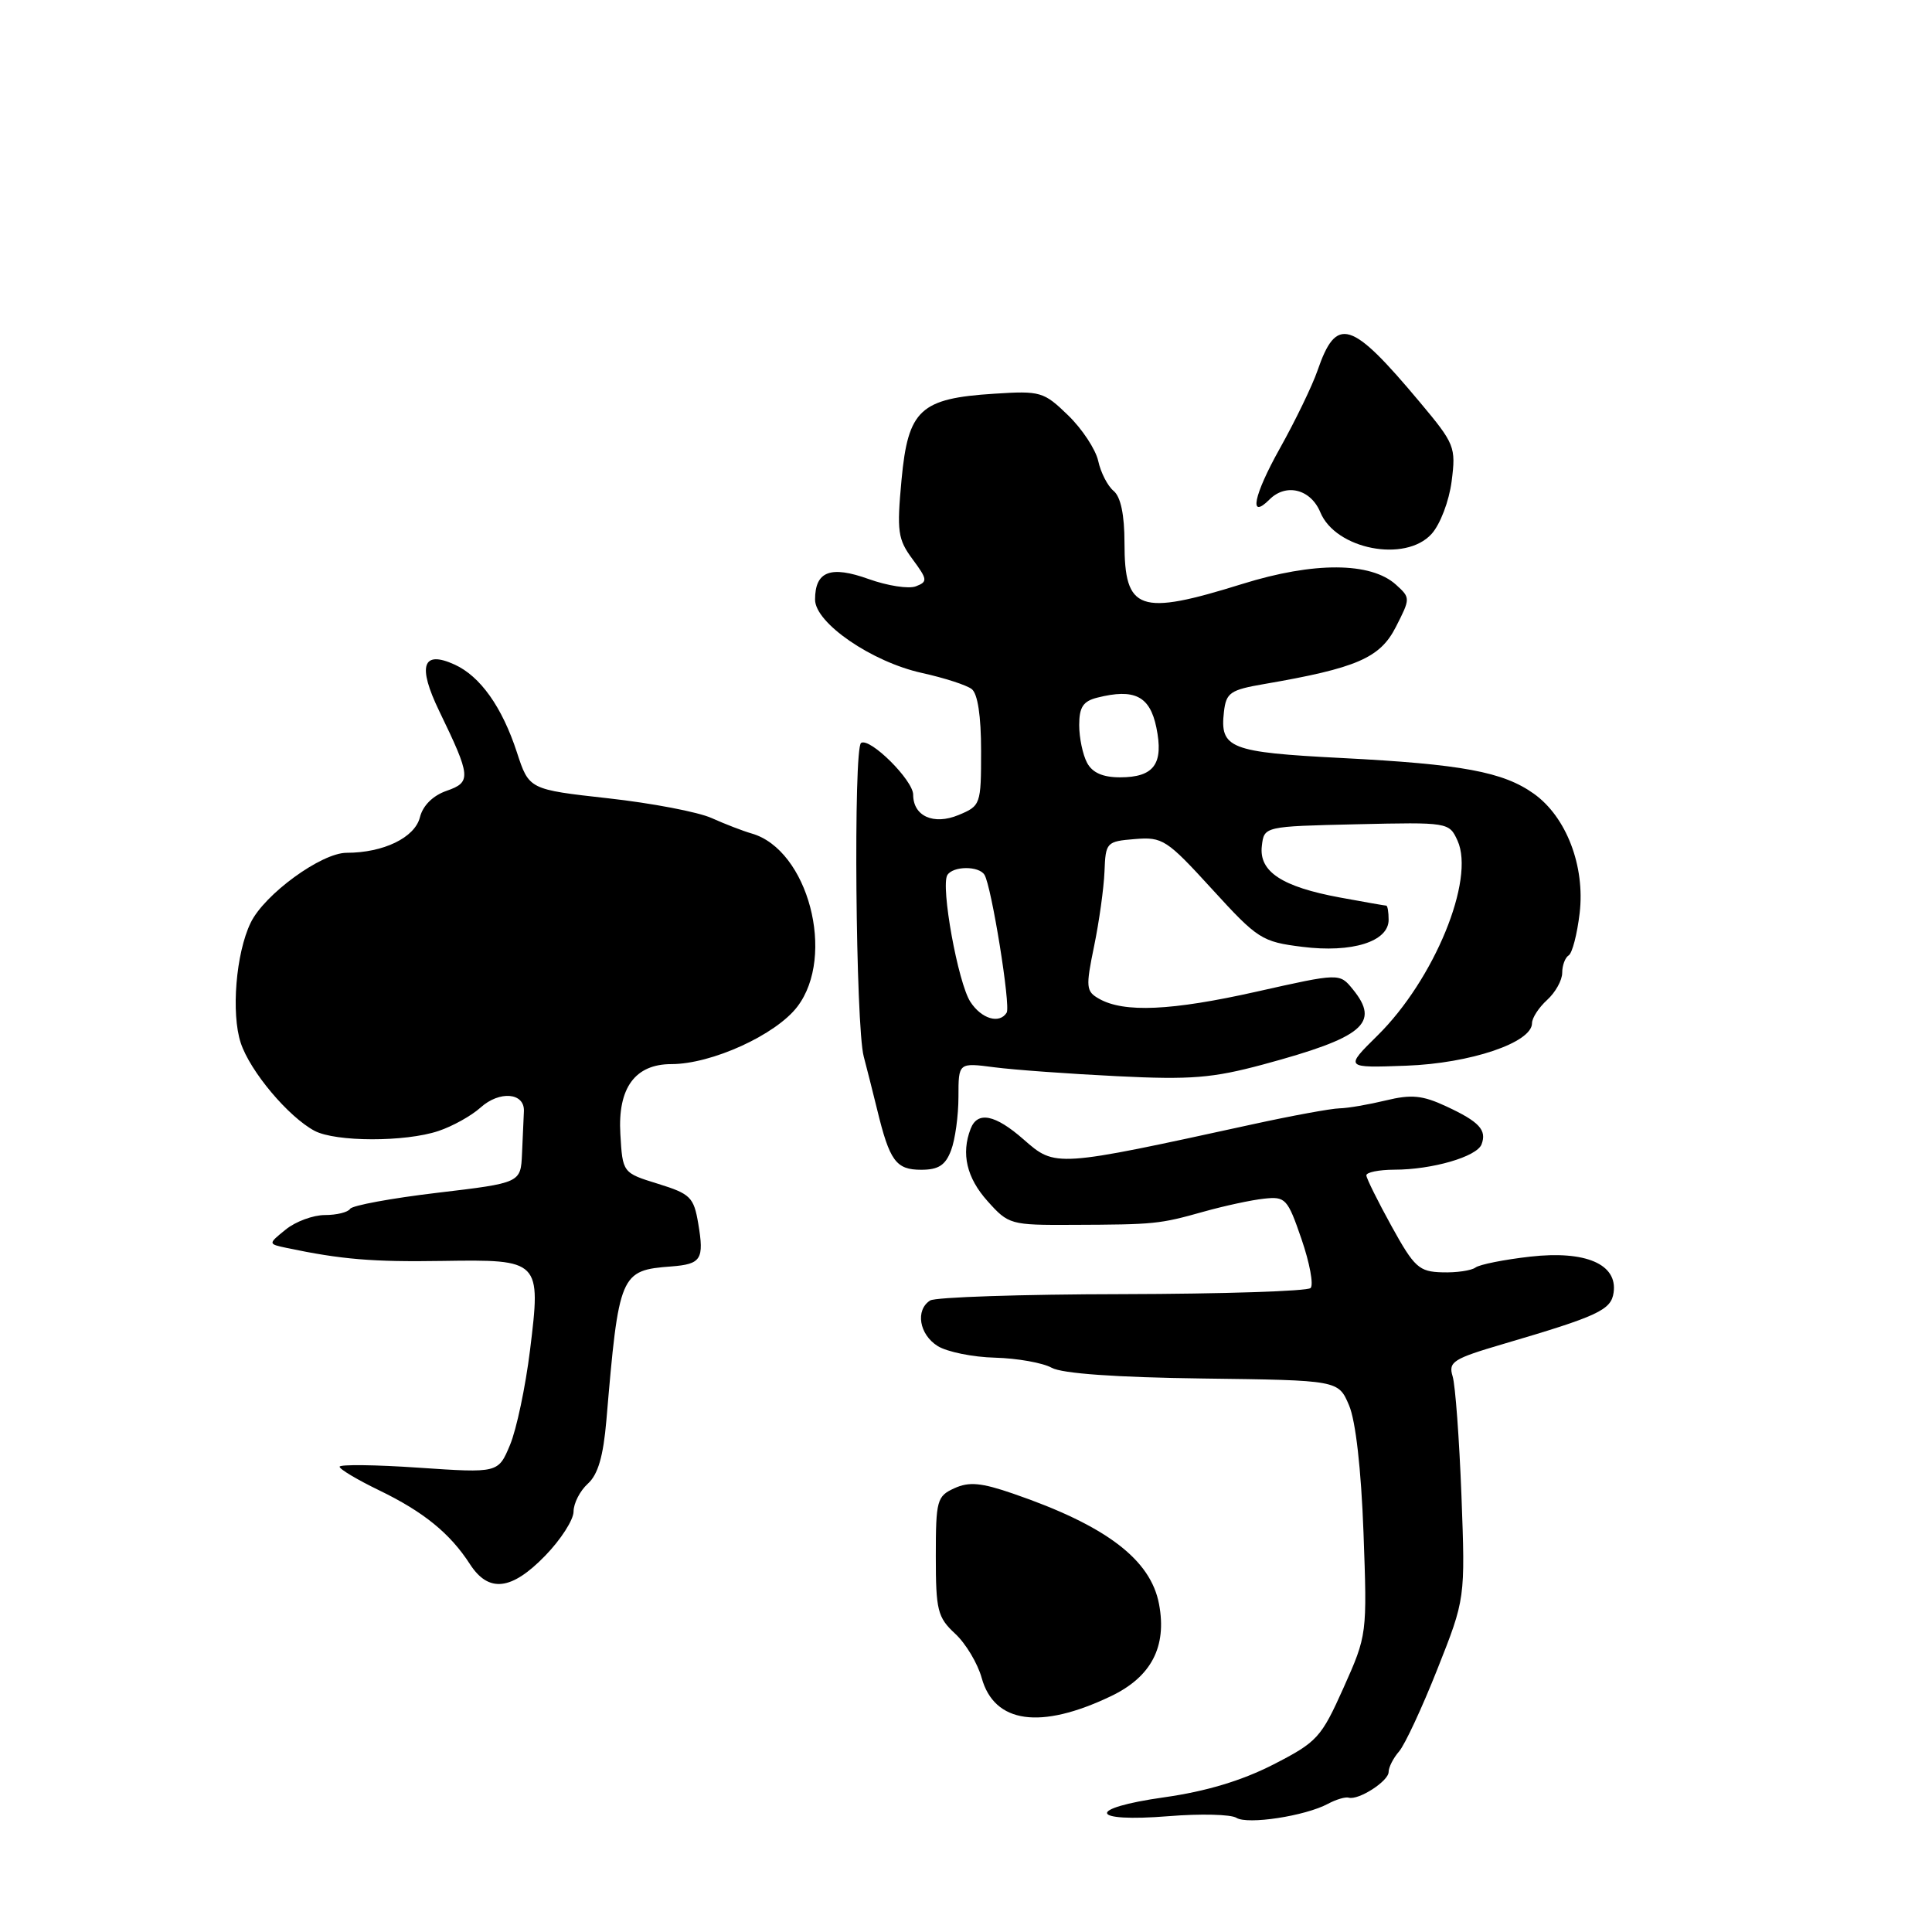 <?xml version="1.0" encoding="UTF-8" standalone="no"?>
<!DOCTYPE svg PUBLIC "-//W3C//DTD SVG 1.1//EN" "http://www.w3.org/Graphics/SVG/1.1/DTD/svg11.dtd" >
<svg xmlns="http://www.w3.org/2000/svg" xmlns:xlink="http://www.w3.org/1999/xlink" version="1.1" viewBox="0 0 256 256">
 <g >
 <path fill="currentColor"
d=" M 175.97 239.01 C 177.04 238.44 178.27 238.07 178.71 238.20 C 180.02 238.57 184.00 236.01 184.00 234.79 C 184.00 234.17 184.62 232.95 185.38 232.08 C 186.14 231.21 188.43 226.30 190.46 221.17 C 194.16 211.84 194.16 211.84 193.65 198.17 C 193.36 190.65 192.84 183.54 192.48 182.37 C 191.89 180.45 192.54 180.04 199.17 178.09 C 211.76 174.39 213.48 173.59 213.81 171.28 C 214.36 167.51 210.11 165.68 202.77 166.51 C 199.32 166.90 196.05 167.55 195.50 167.96 C 194.95 168.36 192.97 168.65 191.11 168.59 C 188.03 168.51 187.41 167.95 184.40 162.50 C 182.58 159.20 181.07 156.16 181.05 155.75 C 181.02 155.34 182.69 155.00 184.75 154.99 C 189.77 154.99 195.68 153.27 196.31 151.64 C 197.04 149.74 196.01 148.63 191.64 146.60 C 188.49 145.13 187.02 144.99 183.64 145.81 C 181.36 146.36 178.60 146.84 177.50 146.86 C 176.40 146.88 171.22 147.83 166.00 148.97 C 139.79 154.69 139.86 154.69 135.63 150.98 C 131.86 147.67 129.52 147.20 128.61 149.58 C 127.34 152.87 128.09 156.07 130.85 159.15 C 133.63 162.26 133.89 162.34 142.10 162.30 C 153.06 162.26 153.62 162.20 159.50 160.55 C 162.25 159.78 165.85 159.00 167.50 158.83 C 170.33 158.52 170.61 158.81 172.46 164.20 C 173.54 167.34 174.08 170.25 173.66 170.67 C 173.24 171.09 162.01 171.45 148.70 171.48 C 135.39 171.50 123.94 171.88 123.25 172.32 C 121.26 173.59 121.80 176.83 124.25 178.36 C 125.49 179.13 128.91 179.83 131.86 179.90 C 134.80 179.98 138.18 180.58 139.36 181.24 C 140.74 182.00 147.85 182.51 159.42 182.66 C 177.34 182.89 177.34 182.89 178.75 186.20 C 179.63 188.24 180.36 194.65 180.67 203.06 C 181.16 216.58 181.15 216.64 178.03 223.63 C 175.06 230.26 174.55 230.82 168.70 233.82 C 164.53 235.95 159.80 237.37 154.28 238.15 C 143.83 239.62 144.29 241.51 154.89 240.65 C 159.08 240.31 163.10 240.41 163.83 240.87 C 165.30 241.80 172.94 240.64 175.97 239.01 Z  M 147.21 224.75 C 152.55 222.20 154.64 218.20 153.58 212.56 C 152.47 206.63 146.54 202.14 134.26 197.92 C 130.03 196.46 128.41 196.31 126.46 197.20 C 124.15 198.25 124.00 198.80 124.00 206.21 C 124.00 213.38 124.23 214.31 126.56 216.47 C 127.97 217.77 129.55 220.42 130.08 222.34 C 131.75 228.36 137.87 229.22 147.21 224.75 Z  M 72.25 206.13 C 74.31 204.01 76.00 201.38 76.00 200.29 C 76.00 199.20 76.85 197.54 77.89 196.60 C 79.24 195.38 79.94 192.97 80.35 188.19 C 82.00 168.74 82.17 168.32 88.96 167.81 C 92.93 167.50 93.32 166.87 92.52 162.12 C 91.93 158.63 91.48 158.19 87.19 156.86 C 82.50 155.41 82.50 155.41 82.20 150.26 C 81.84 144.16 84.15 141.00 88.96 141.00 C 94.30 141.00 102.81 137.12 105.65 133.39 C 110.79 126.66 107.07 112.57 99.59 110.44 C 98.44 110.11 96.06 109.19 94.30 108.40 C 92.54 107.60 86.37 106.42 80.60 105.78 C 70.10 104.61 70.10 104.61 68.49 99.68 C 66.53 93.68 63.64 89.61 60.24 88.06 C 55.98 86.12 55.29 88.20 58.20 94.22 C 62.41 102.92 62.48 103.64 59.17 104.79 C 57.36 105.42 56.03 106.74 55.64 108.30 C 54.96 110.99 50.81 113.00 45.93 113.00 C 42.58 113.00 35.02 118.51 33.21 122.28 C 31.26 126.30 30.61 134.28 31.90 138.19 C 33.14 141.96 38.21 147.99 41.68 149.84 C 44.48 151.32 53.70 151.34 58.10 149.86 C 59.97 149.24 62.47 147.84 63.66 146.77 C 66.19 144.48 69.54 144.77 69.42 147.26 C 69.37 148.22 69.26 150.74 69.17 152.87 C 69.00 156.74 69.00 156.74 57.95 158.05 C 51.87 158.77 46.66 159.73 46.39 160.18 C 46.11 160.63 44.61 161.00 43.05 161.00 C 41.50 161.00 39.16 161.86 37.86 162.92 C 35.50 164.83 35.50 164.83 38.00 165.36 C 45.22 166.88 49.40 167.23 58.60 167.08 C 71.61 166.88 71.70 166.96 70.23 178.91 C 69.63 183.76 68.44 189.41 67.58 191.46 C 66.02 195.19 66.02 195.19 55.51 194.48 C 49.73 194.08 45.00 194.03 45.00 194.35 C 45.00 194.68 47.36 196.08 50.25 197.48 C 56.12 200.32 59.64 203.18 62.27 207.26 C 64.75 211.09 67.77 210.75 72.25 206.13 Z  M 126.02 152.43 C 126.56 151.02 127.00 147.83 127.00 145.33 C 127.00 140.80 127.00 140.80 131.75 141.42 C 134.36 141.76 141.68 142.29 148.00 142.60 C 157.78 143.09 160.68 142.85 167.37 141.05 C 180.68 137.46 182.92 135.58 179.25 131.08 C 177.50 128.93 177.50 128.93 166.50 131.40 C 155.23 133.93 148.93 134.22 145.63 132.34 C 143.90 131.36 143.85 130.82 144.97 125.39 C 145.64 122.15 146.26 117.70 146.35 115.50 C 146.50 111.61 146.60 111.49 150.38 111.18 C 154.05 110.88 154.60 111.24 160.60 117.81 C 166.66 124.45 167.20 124.79 172.56 125.46 C 179.15 126.29 184.00 124.77 184.00 121.88 C 184.00 120.85 183.86 120.00 183.68 120.00 C 183.51 120.00 180.74 119.51 177.53 118.92 C 169.85 117.50 166.80 115.49 167.20 112.10 C 167.50 109.50 167.50 109.50 179.76 109.22 C 191.92 108.94 192.02 108.96 193.13 111.39 C 195.48 116.55 190.04 129.80 182.53 137.21 C 178.17 141.51 178.17 141.51 186.34 141.21 C 194.84 140.90 203.00 138.15 203.00 135.58 C 203.00 134.88 203.90 133.50 205.00 132.50 C 206.10 131.50 207.00 129.89 207.00 128.90 C 207.00 127.92 207.39 126.88 207.86 126.59 C 208.33 126.30 208.98 123.79 209.31 121.01 C 210.05 114.77 207.55 108.24 203.24 105.17 C 199.17 102.27 193.73 101.26 177.76 100.44 C 162.93 99.68 161.62 99.16 162.18 94.31 C 162.47 91.79 163.01 91.41 167.50 90.64 C 179.76 88.53 182.86 87.19 184.95 83.09 C 186.90 79.27 186.90 79.22 184.97 77.47 C 181.64 74.46 174.10 74.42 164.63 77.37 C 150.93 81.64 149.00 80.97 149.00 71.92 C 149.00 68.21 148.50 65.83 147.56 65.05 C 146.77 64.40 145.85 62.61 145.52 61.08 C 145.18 59.55 143.39 56.83 141.53 55.03 C 138.30 51.90 137.88 51.77 131.73 52.17 C 121.93 52.79 120.33 54.28 119.46 63.55 C 118.82 70.43 118.96 71.45 120.92 74.10 C 122.91 76.79 122.94 77.08 121.36 77.69 C 120.41 78.06 117.60 77.62 115.11 76.73 C 110.05 74.91 108.00 75.69 108.00 79.45 C 108.00 82.55 115.52 87.71 122.16 89.17 C 125.10 89.82 128.06 90.77 128.75 91.30 C 129.55 91.90 130.00 94.87 130.00 99.50 C 130.00 106.62 129.94 106.78 127.00 108.00 C 123.71 109.36 121.00 108.15 121.00 105.30 C 121.00 103.39 115.29 97.71 114.10 98.44 C 113.06 99.08 113.38 136.02 114.45 140.00 C 114.82 141.38 115.61 144.53 116.22 147.00 C 117.88 153.84 118.72 155.00 122.06 155.00 C 124.35 155.00 125.28 154.40 126.02 152.43 Z  M 189.69 70.75 C 190.83 69.49 192.01 66.41 192.35 63.77 C 192.93 59.23 192.77 58.82 188.12 53.27 C 179.01 42.39 177.09 41.80 174.57 49.12 C 173.89 51.09 171.65 55.73 169.58 59.43 C 166.10 65.65 165.43 68.97 168.22 66.18 C 170.41 63.99 173.68 64.81 174.95 67.88 C 176.98 72.79 186.21 74.59 189.69 70.75 Z  M 128.58 132.75 C 126.94 130.24 124.62 117.43 125.53 115.95 C 126.28 114.74 129.71 114.71 130.45 115.92 C 131.38 117.43 133.94 133.29 133.39 134.18 C 132.44 135.72 130.05 135.01 128.58 132.75 Z  M 144.04 101.07 C 143.47 100.00 143.00 97.76 143.00 96.08 C 143.00 93.70 143.52 92.91 145.40 92.44 C 150.32 91.20 152.36 92.23 153.22 96.38 C 154.22 101.22 152.92 103.00 148.41 103.00 C 146.13 103.00 144.74 102.39 144.04 101.07 Z "/>
</g>
</svg>